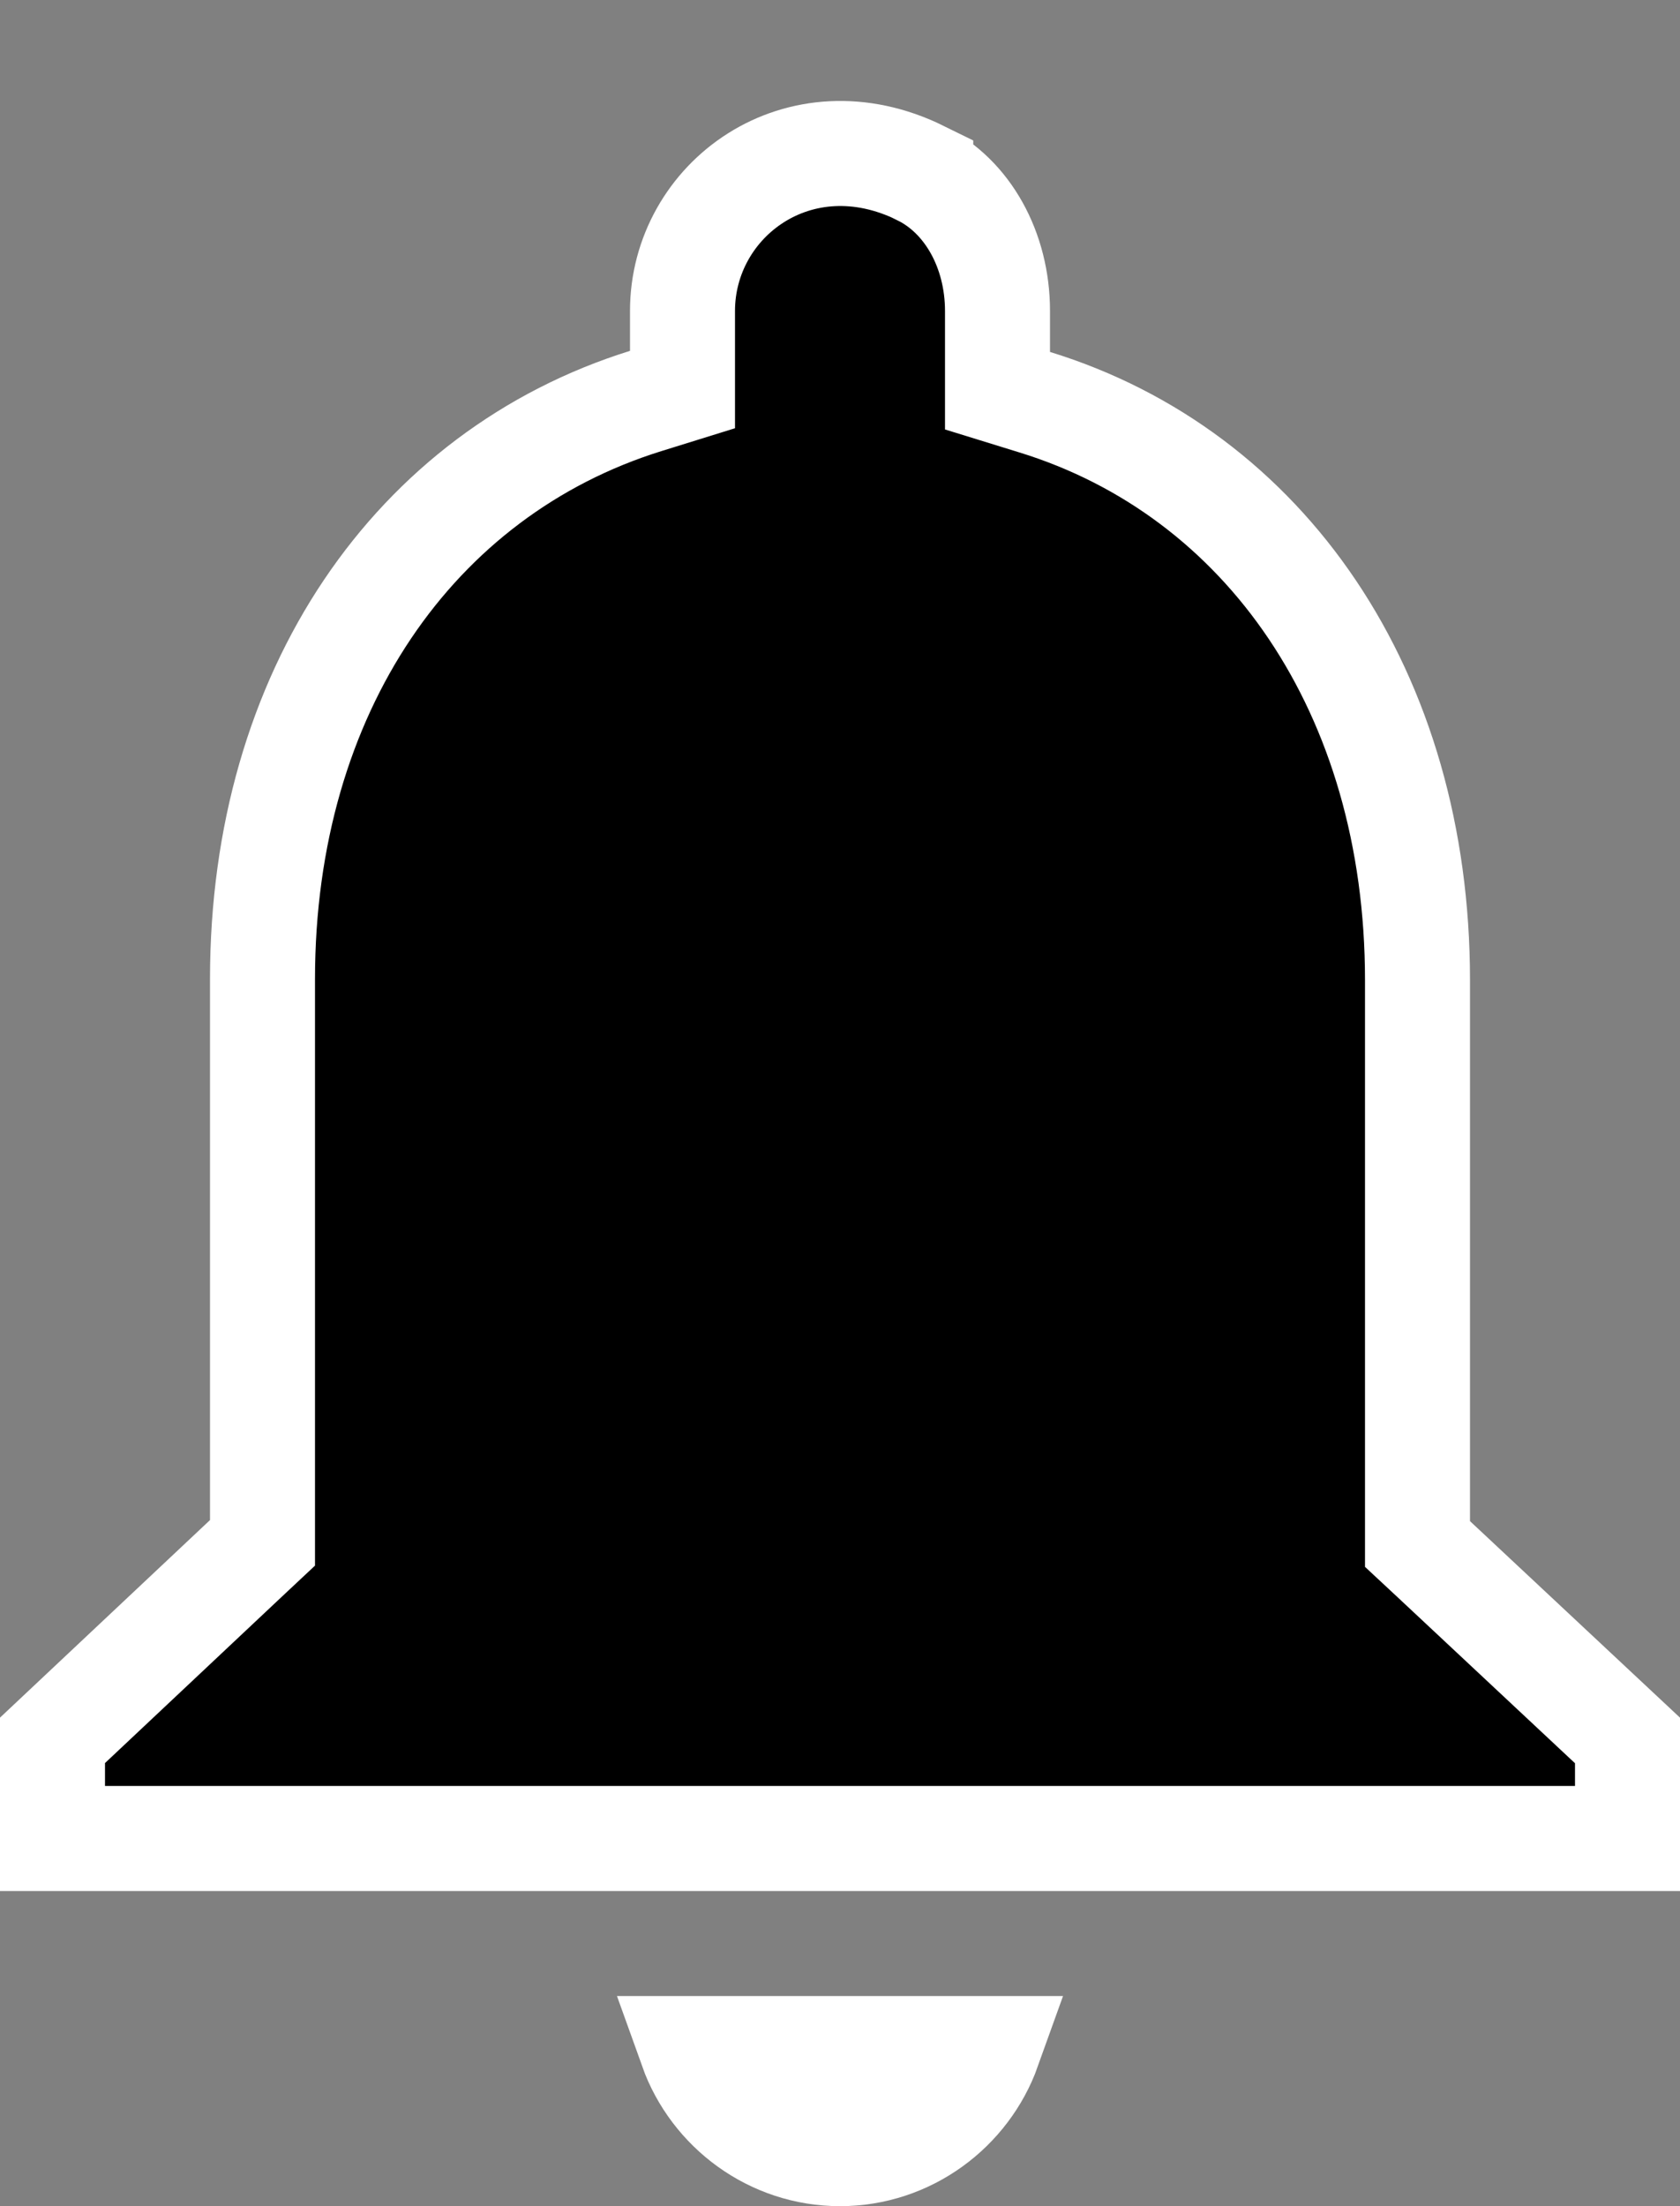 <svg width="16" height="21" viewBox="0 0 16 21" fill="none" xmlns="http://www.w3.org/2000/svg">
<rect x="0" y="0" width="16" height="21" fill="#808080" stroke="none"/>
<path d="M2.342 14.834L2.5 14.686V14.47V9.32C2.5 6.582 3.951 4.502 6.149 3.817L6.5 3.708V3.34V2.96C6.5 1.899 7.611 1.077 8.769 1.648L8.769 1.649C9.214 1.868 9.5 2.379 9.5 2.96V3.35V3.719L9.853 3.828C12.048 4.503 13.5 6.591 13.5 9.33V14.48V14.697L13.659 14.845L15.5 16.567V17.5H0.5V16.566L2.342 14.834ZM9.414 19.5C9.206 20.081 8.649 20.5 8 20.5C7.351 20.5 6.794 20.081 6.586 19.5H9.414Z" fill="black" stroke="white"/>
</svg>
